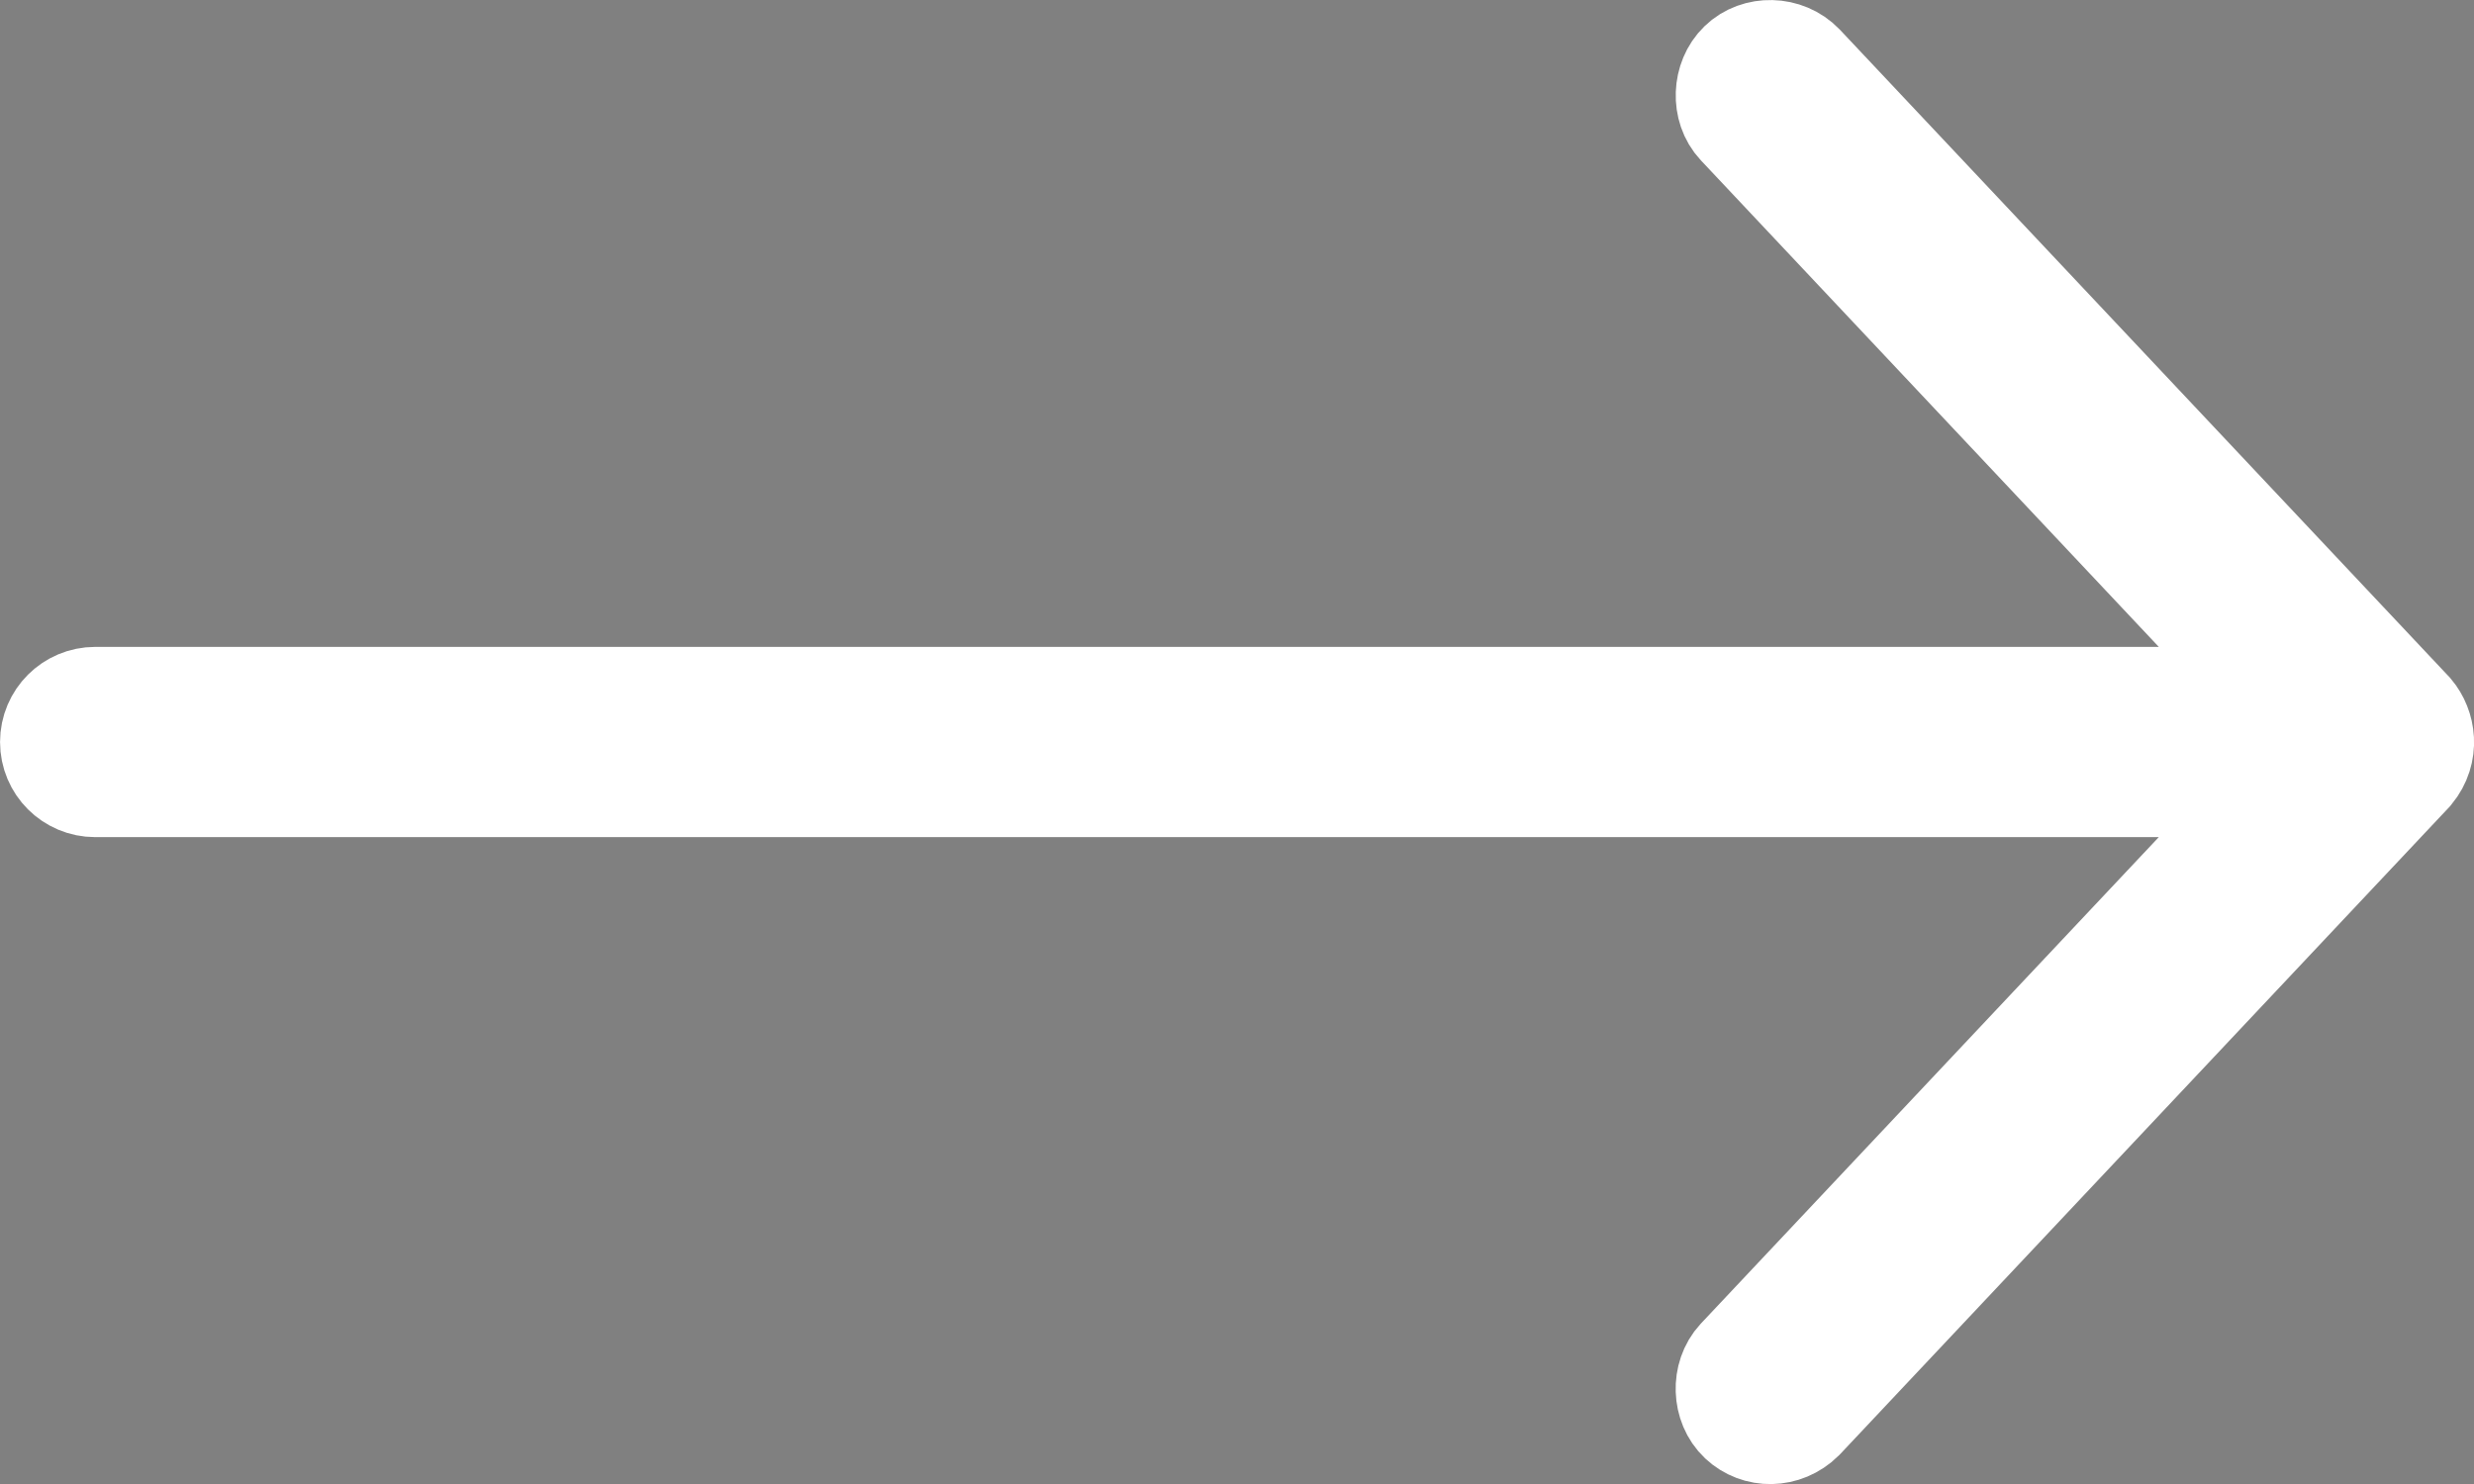<?xml version="1.0" encoding="utf-8"?>
<!-- Generator: Adobe Illustrator 16.0.0, SVG Export Plug-In . SVG Version: 6.00 Build 0)  -->
<!DOCTYPE svg PUBLIC "-//W3C//DTD SVG 1.1//EN" "http://www.w3.org/Graphics/SVG/1.1/DTD/svg11.dtd">
<svg version="1.1" id="Layer_1" xmlns="http://www.w3.org/2000/svg" xmlns:xlink="http://www.w3.org/1999/xlink" x="0px" y="0px"
	 width="30.693px" height="18.417px" viewBox="0 0 30.693 18.417" enable-background="new 0 0 30.693 18.417" xml:space="preserve">
<rect x="0" y="0" width="30.693" height="18.417" fill="#808080" stroke="none"/>
<g>
	<defs>
		<rect id="SVGID_1_" y="0" width="30.694" height="18.417"/>
	</defs>
	<clipPath id="SVGID_2_">
		<use xlink:href="#SVGID_1_"  overflow="visible"/>
	</clipPath>
	<path clip-path="url(#SVGID_2_)" fill="#111111" d="M29.867,8.883l-7.555-8.027c-0.183-0.191-0.496-0.193-0.672-0.022
		c-0.179,0.172-0.192,0.49-0.022,0.671l6.804,7.231H1.181c-0.26,0-0.472,0.211-0.472,0.472S0.92,9.68,1.181,9.68h27.241l-6.804,7.23
		c-0.17,0.183-0.159,0.502,0.022,0.672c0.181,0.17,0.474,0.174,0.672-0.021l7.555-8.028C30.048,9.312,30,9.041,29.867,8.883
		L29.867,8.883z"/>
	<path clip-path="url(#SVGID_2_)" fill="none" stroke="#FFFFFF" stroke-width="1.417" stroke-miterlimit="10" d="M29.867,8.883
		l-7.555-8.027c-0.183-0.191-0.496-0.193-0.672-0.022c-0.179,0.172-0.192,0.49-0.022,0.671l6.804,7.231H1.181
		c-0.26,0-0.472,0.211-0.472,0.472S0.92,9.68,1.181,9.68h27.241l-6.804,7.23c-0.17,0.183-0.159,0.502,0.022,0.672
		c0.181,0.17,0.474,0.174,0.672-0.021l7.555-8.028C30.048,9.312,30,9.041,29.867,8.883L29.867,8.883z"/>
</g>
</svg>

